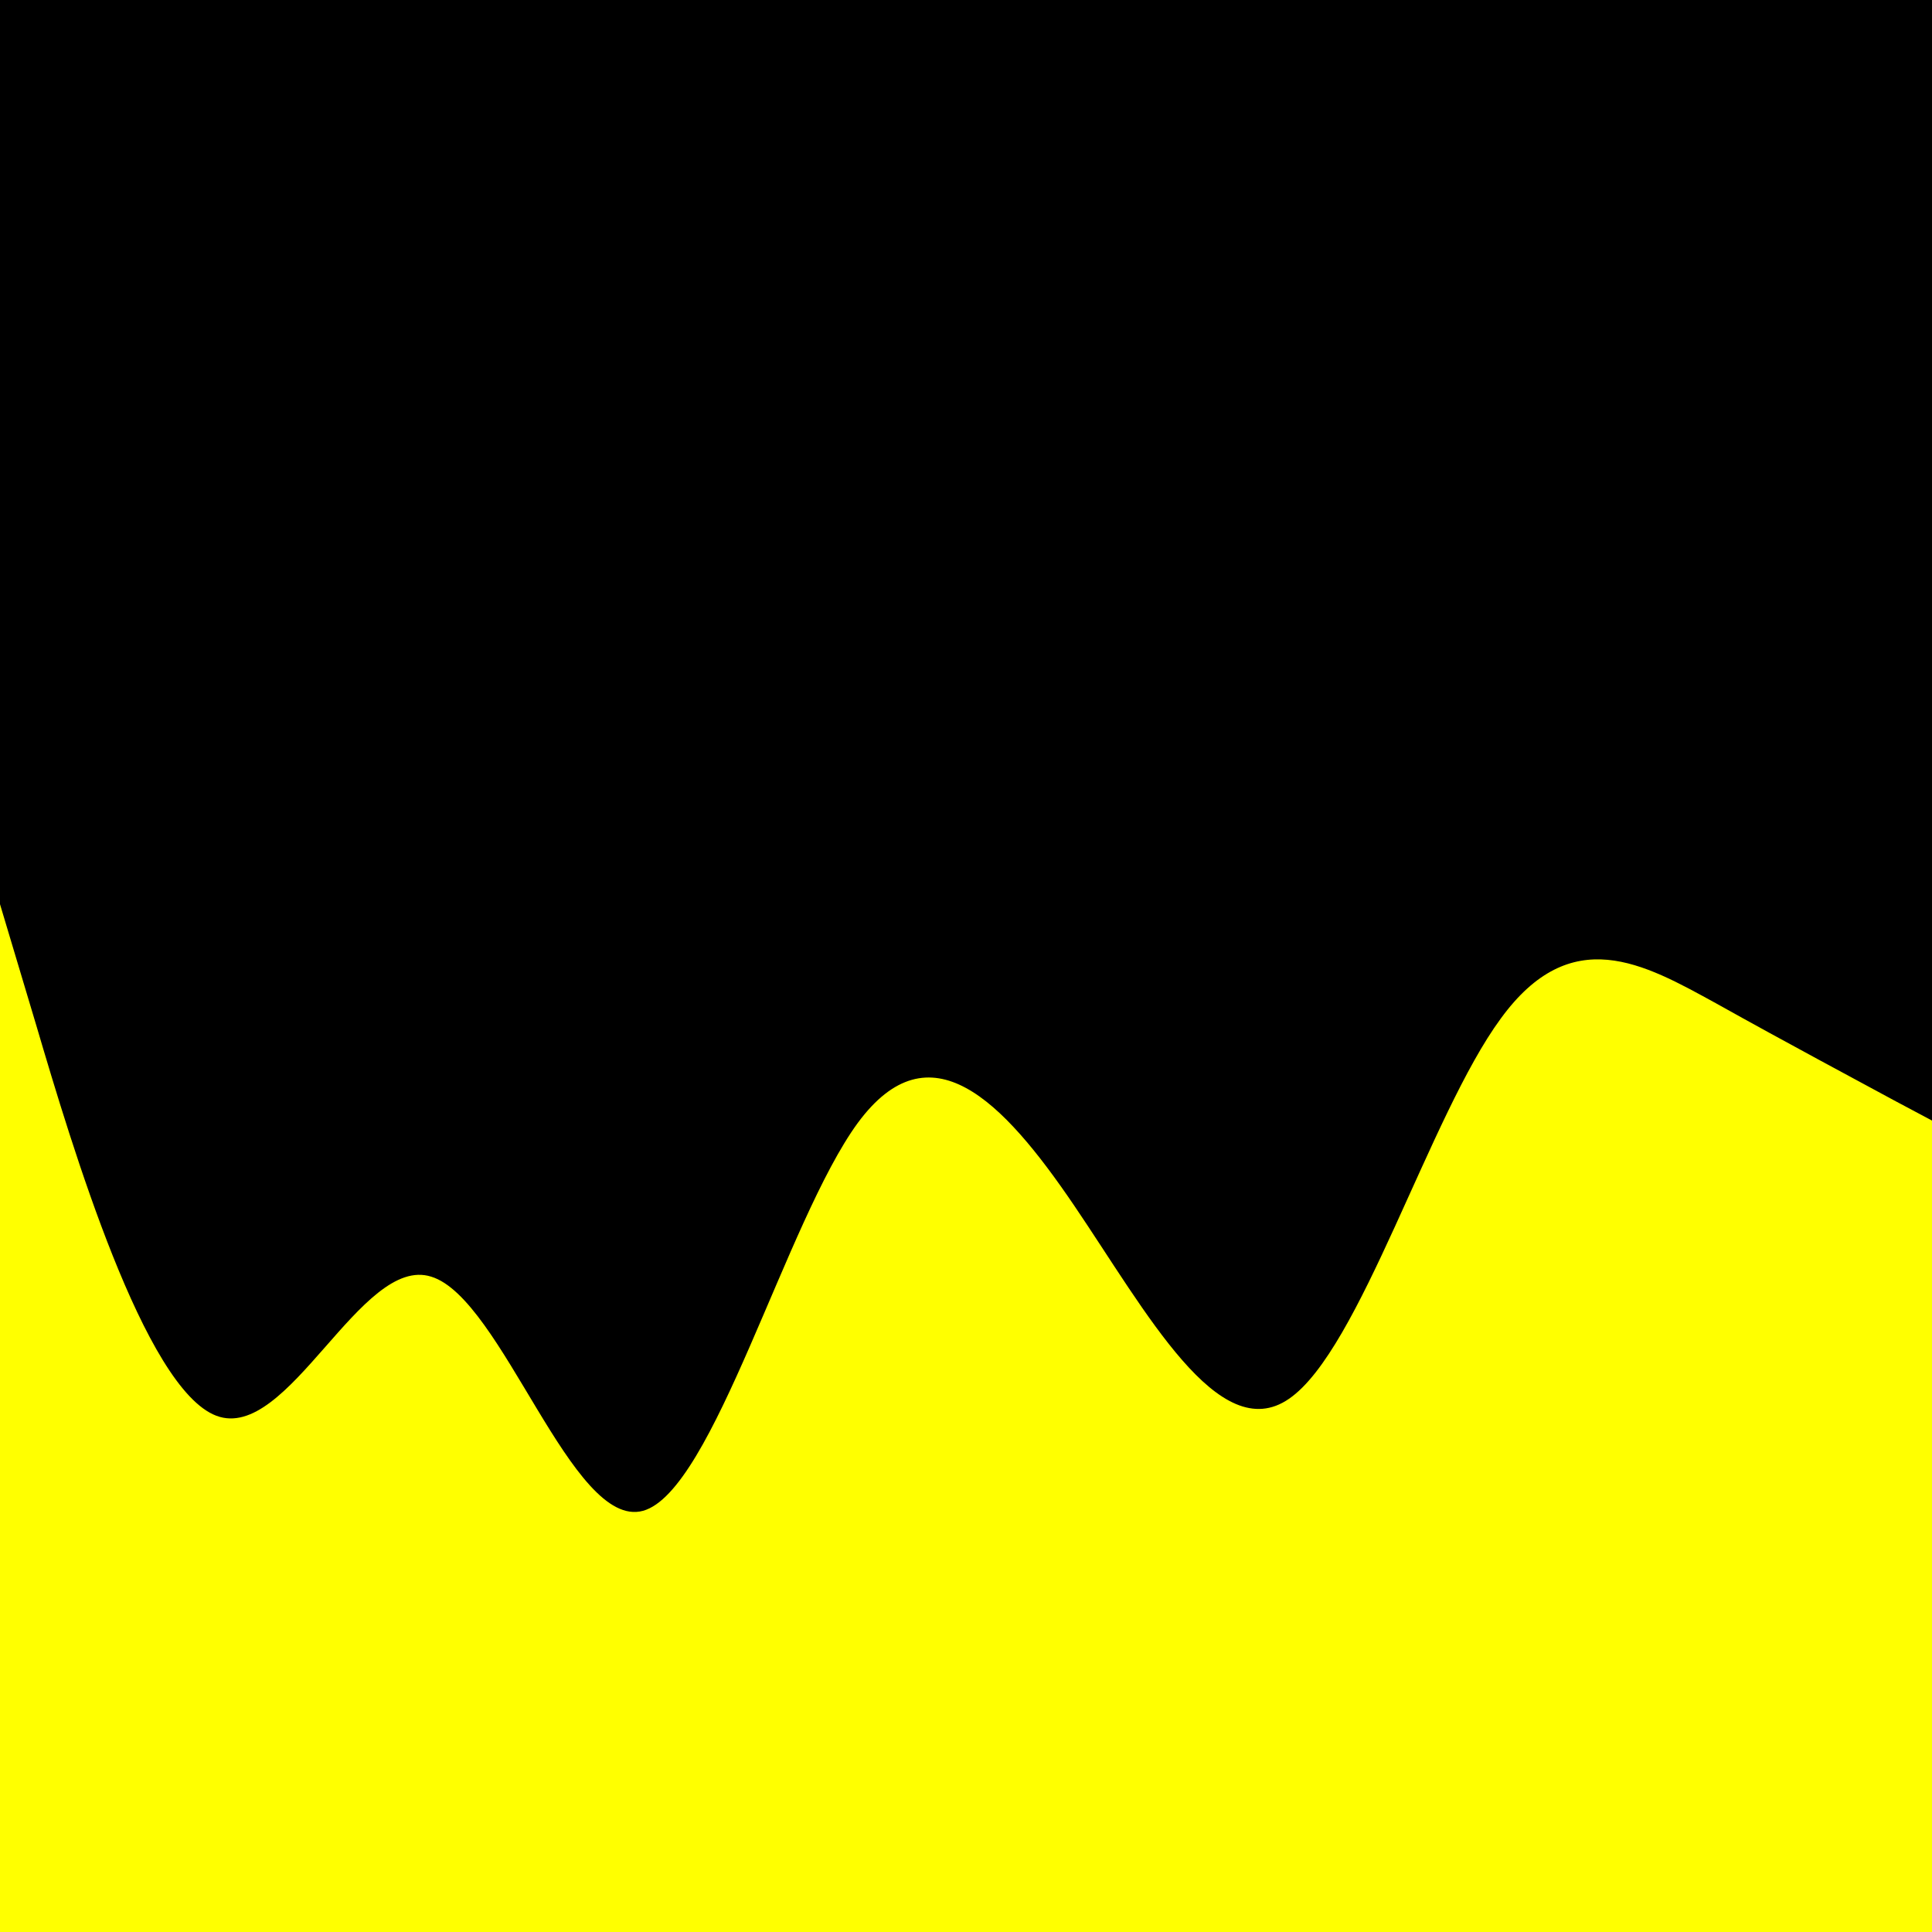 <svg id="visual" viewBox="0 0 250 250" width="250" height="250" xmlns="http://www.w3.org/2000/svg" xmlns:xlink="http://www.w3.org/1999/xlink" version="1.1"><rect x="0" y="0" width="250" height="250" fill="#000000"></rect><path d="M0 117L4.7 132.7C9.3 148.3 18.7 179.7 28 183.2C37.3 186.7 46.7 162.3 55.8 165.2C65 168 74 198 83.2 195.5C92.3 193 101.7 158 111 145.3C120.3 132.7 129.7 142.3 139 156C148.3 169.7 157.7 187.3 166.8 181C176 174.7 185 144.3 194.2 131.8C203.3 119.3 212.7 124.7 222 129.8C231.3 135 240.7 140 245.3 142.5L250 145L250 251L245.3 251C240.7 251 231.3 251 222 251C212.7 251 203.3 251 194.2 251C185 251 176 251 166.8 251C157.7 251 148.3 251 139 251C129.7 251 120.3 251 111 251C101.7 251 92.3 251 83.2 251C74 251 65 251 55.8 251C46.7 251 37.3 251 28 251C18.7 251 9.3 251 4.7 251L0 251Z" fill="#ffff00" stroke-linecap="round" stroke-linejoin="miter"></path></svg>